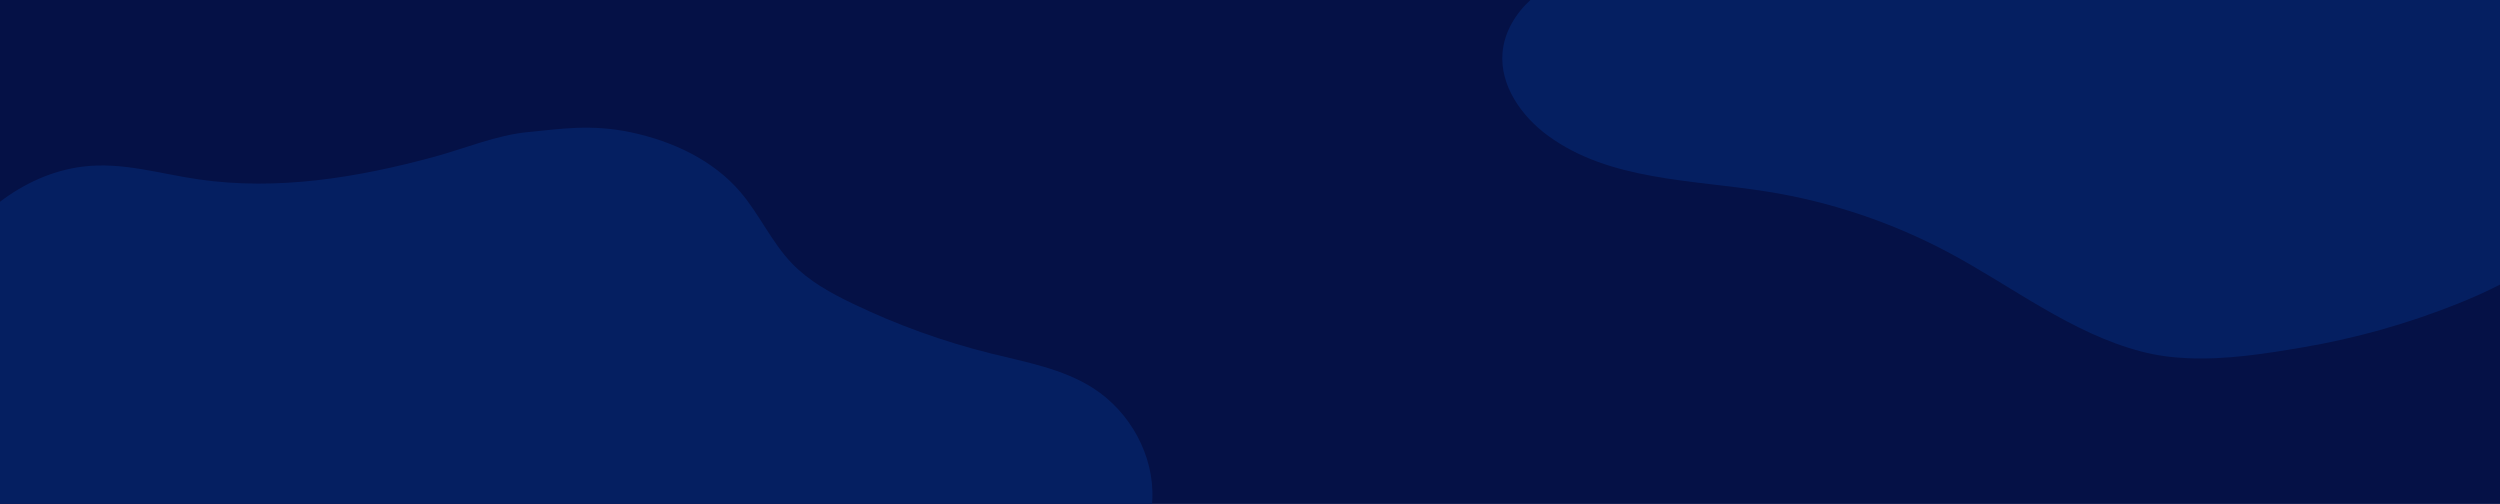 <?xml version="1.0" encoding="utf-8"?>
<!-- Generator: Adobe Illustrator 21.1.0, SVG Export Plug-In . SVG Version: 6.00 Build 0)  -->
<svg version="1.1" id="Layer_1" xmlns="http://www.w3.org/2000/svg" xmlns:xlink="http://www.w3.org/1999/xlink" x="0px" y="0px"
	 viewBox="0 0 2560 516" style="enable-background:new 0 0 2560 516;" xml:space="preserve">
<style type="text/css">
	.st0{fill-rule:evenodd;clip-rule:evenodd;fill:#051146;}
	.st1{fill-rule:evenodd;clip-rule:evenodd;fill:#051F61;}
</style>
<path class="st0" d="M2560,516H0L0-0.5l2560,0V516z"/>
<path class="st1" d="M2560,291.4c-13.7,7.1-27.9,13.4-42.1,19.1c-51.7,20.8-105.6,36-160.5,45.3c-37.8,6.4-78.2,12.8-117.4,11
	c-16-0.7-31.8-2.8-47.1-6.8c-71.8-18.7-131.9-66.4-197.3-101.3c-58.1-31-121.5-52.3-186.6-62.6c-76.9-12.2-161-11.1-223.8-57.1
	c-27.3-20-49.5-51.5-46.6-85.2c1.8-21,13.4-40.1,29.1-54.3h165.4l314.3,0h95.4H2560V291.4z"/>
<path class="st1" d="M0,206.6c24.8-18.9,54-32.2,84.8-36c40.6-5,78.9,7.4,118.6,13.1c81,11.7,162.6-1.8,240.8-23
	c31.4-8.5,64.4-22.5,97-25.5c31.8-2.9,63.1-8.6,105.4,0.4c42.3,9.1,83.7,28.3,111.7,61.2c19.5,22.9,31.9,51.4,52.8,73.1
	c17.4,18,39.7,30.3,62.3,41.1c45.1,21.7,92.5,38.8,141.1,50.9c36.1,9,73.8,15.6,105.1,35.7c37.7,24.3,62.3,68.7,60.4,113.5
	c-0.1,1.6-0.2,3.2-0.3,4.8c-54.5,0-109.1,0-163.6,0c-113.5,0-227,0-340.5,0c-97.5,0-195,0-292.5,0c0,0,0,0,0,0h-48.5c0,0,0,0,0,0
	c-3.6-0.2-7.3-0.1-10.9,0H0L0,206.6z"/>
</svg>
